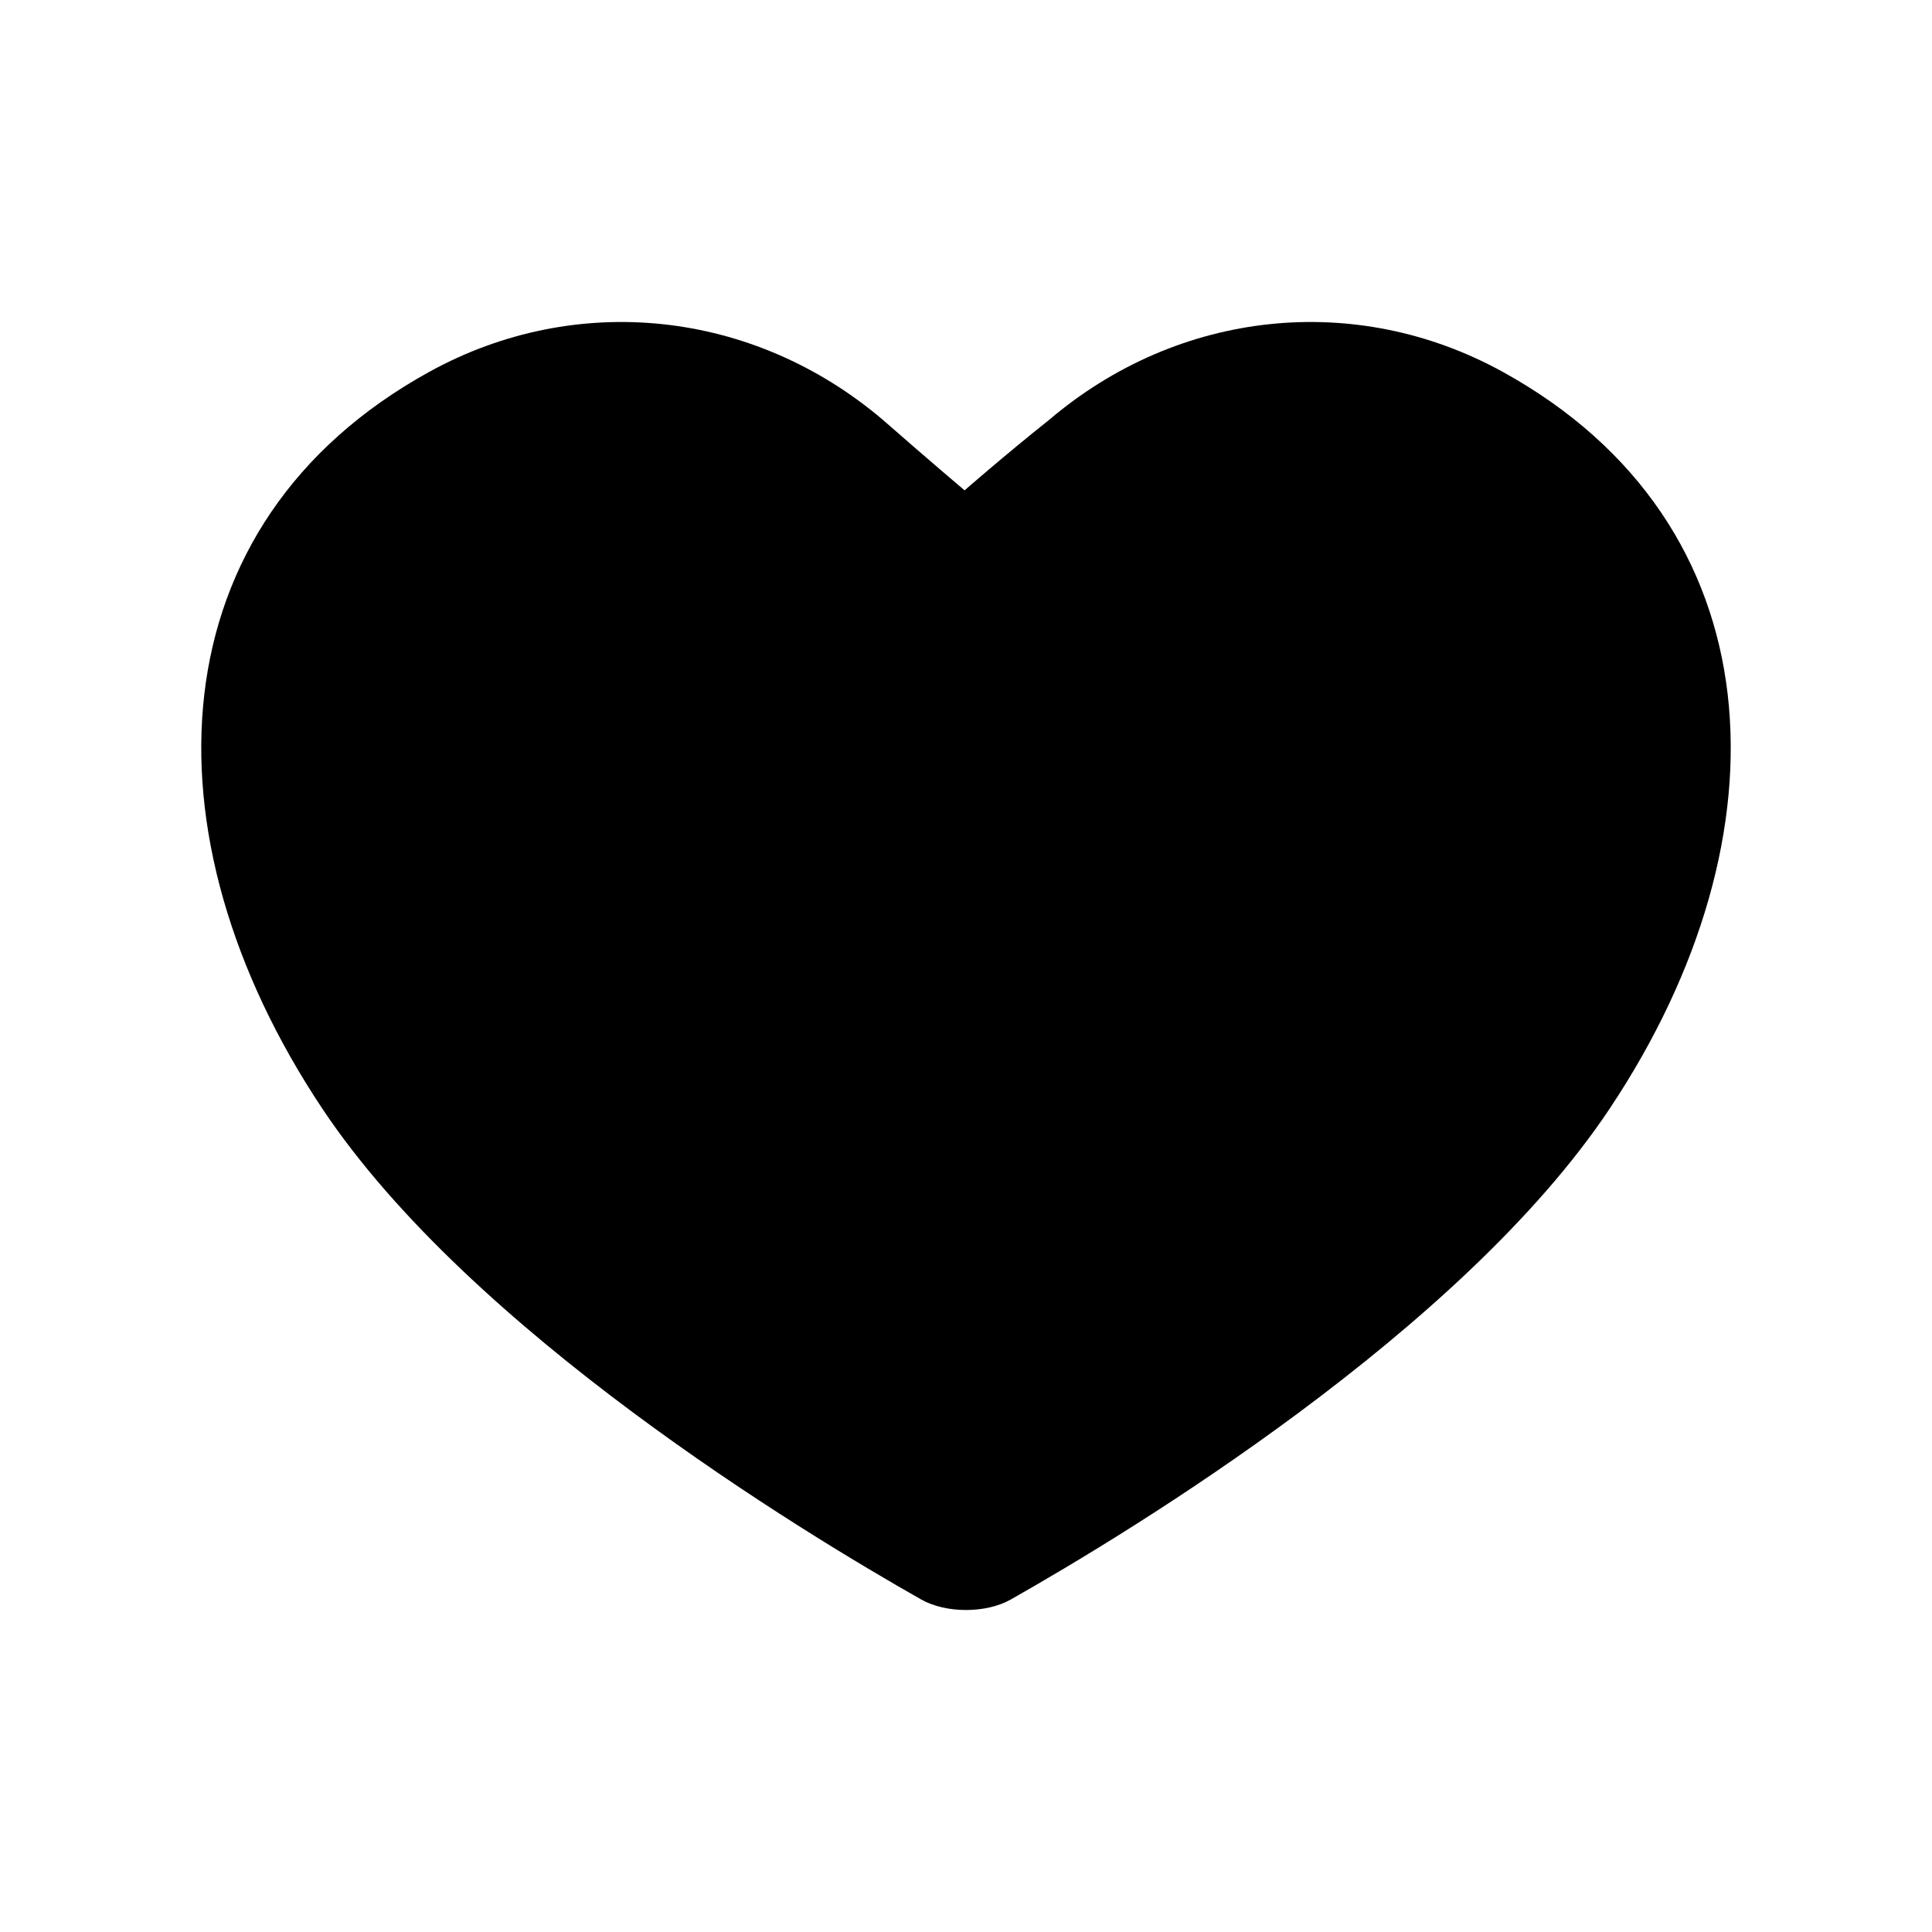 <svg viewBox="0 0 512 512" xmlns="http://www.w3.org/2000/svg">
<path d="M244.153 423.895C250.678 427.59 261.322 427.59 267.847 423.895C299.597 405.915 387.236 352.811 426.555 293.84C475.048 221.111 470.938 138.65 398.29 98.573C359.345 77.09 312.367 82.051 278.024 111.274C266.262 120.628 255.624 129.95 255.624 129.95C255.624 129.95 246.451 122.197 233.976 111.274C199.632 82.051 152.654 77.09 113.71 98.573C41.061 138.65 36.952 221.111 85.444 293.84C124.764 352.811 212.403 405.915 244.153 423.895Z" fill="black"/>
</svg>
